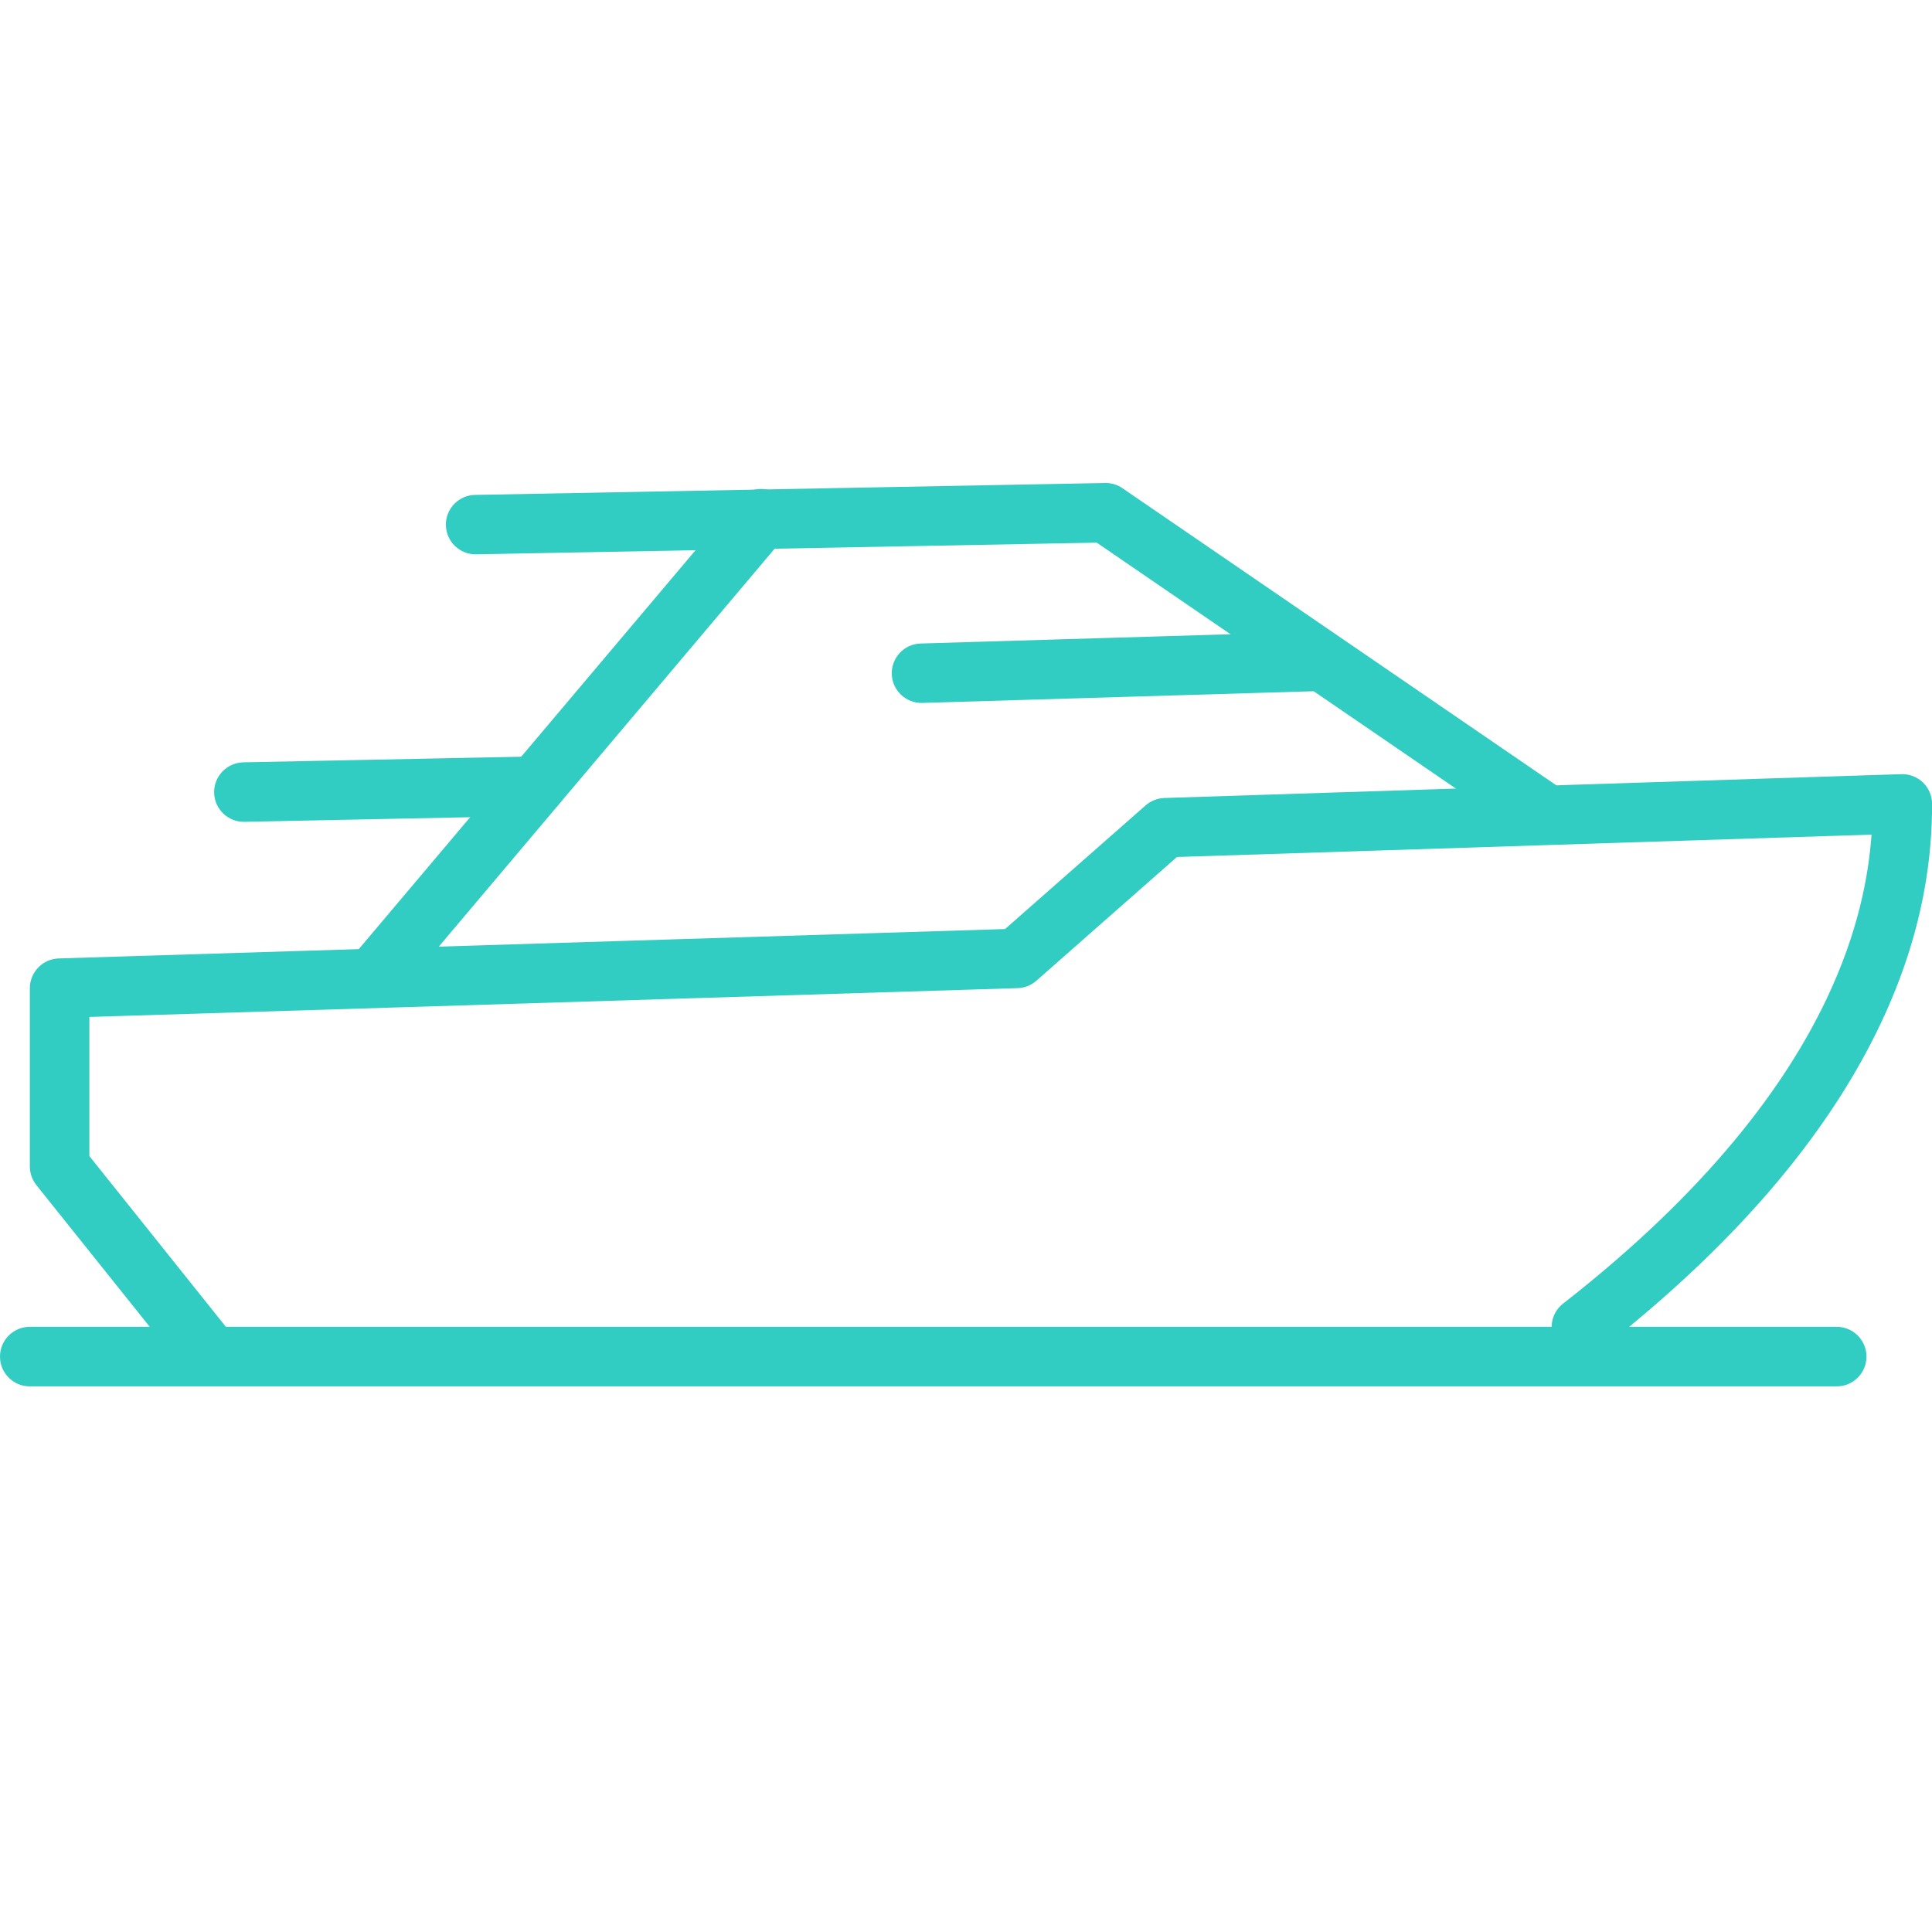 <svg width="24" height="24" viewBox="0 0 24 24" fill="none" xmlns="http://www.w3.org/2000/svg">
<g clip-path="url(#clip0_4612_13499)">
<path fill-rule="evenodd" clip-rule="evenodd" d="M16.764 8.204C16.77 8.408 16.61 8.578 16.406 8.584L11.458 8.732C11.255 8.738 11.084 8.577 11.078 8.374C11.072 8.17 11.232 8 11.436 7.994L16.384 7.846C16.588 7.84 16.758 8 16.764 8.204Z" fill="#31CCC2"/>
<path fill-rule="evenodd" clip-rule="evenodd" d="M7.017 9.758C7.021 9.962 6.859 10.131 6.655 10.135L3.037 10.209C2.833 10.213 2.664 10.051 2.66 9.847C2.656 9.643 2.818 9.475 3.022 9.47L6.64 9.397C6.844 9.392 7.013 9.554 7.017 9.758Z" fill="#31CCC2"/>
<path fill-rule="evenodd" clip-rule="evenodd" d="M23.889 9.721C23.96 9.791 24.001 9.886 24.001 9.986C24.001 10.58 23.921 11.542 23.356 12.729C22.792 13.915 21.755 15.306 19.871 16.776C19.71 16.901 19.479 16.872 19.353 16.712C19.228 16.551 19.256 16.319 19.417 16.194C21.225 14.783 22.182 13.479 22.689 12.412C23.085 11.58 23.212 10.88 23.249 10.368L14.62 10.646L12.873 12.184C12.809 12.24 12.726 12.273 12.641 12.275L1.11 12.633V14.361L2.801 16.476C2.928 16.635 2.902 16.867 2.743 16.994C2.584 17.122 2.352 17.096 2.224 16.937L0.452 14.722C0.4 14.656 0.371 14.575 0.371 14.491V12.276C0.371 12.076 0.529 11.913 0.729 11.906L12.485 11.541L14.231 10.005C14.296 9.948 14.378 9.916 14.463 9.913L23.62 9.617C23.72 9.614 23.817 9.652 23.889 9.721Z" fill="#31CCC2"/>
<path fill-rule="evenodd" clip-rule="evenodd" d="M9.692 6.161C9.848 6.293 9.868 6.526 9.736 6.682L4.937 12.368C4.805 12.523 4.572 12.543 4.416 12.412C4.26 12.28 4.241 12.047 4.372 11.891L9.172 6.205C9.304 6.049 9.537 6.03 9.692 6.161Z" fill="#31CCC2"/>
<path fill-rule="evenodd" clip-rule="evenodd" d="M13.729 6C13.806 5.999 13.881 6.021 13.944 6.065L19.335 9.757C19.503 9.872 19.546 10.102 19.431 10.27C19.316 10.438 19.086 10.481 18.918 10.366L13.624 6.741L5.915 6.886C5.711 6.89 5.543 6.728 5.539 6.524C5.535 6.32 5.697 6.152 5.901 6.148L13.729 6Z" fill="#31CCC2"/>
<path fill-rule="evenodd" clip-rule="evenodd" d="M0 16.852C0 16.648 0.166 16.482 0.37 16.482H22.816C23.02 16.482 23.186 16.648 23.186 16.852C23.186 17.057 23.02 17.222 22.816 17.222H0.37C0.166 17.222 0 17.057 0 16.852Z" fill="#31CCC2"/>
</g>
<defs>
<clipPath id="clip0_4612_13499">
<rect width="24" height="24" fill="white"/>
</clipPath>
</defs>
</svg>
